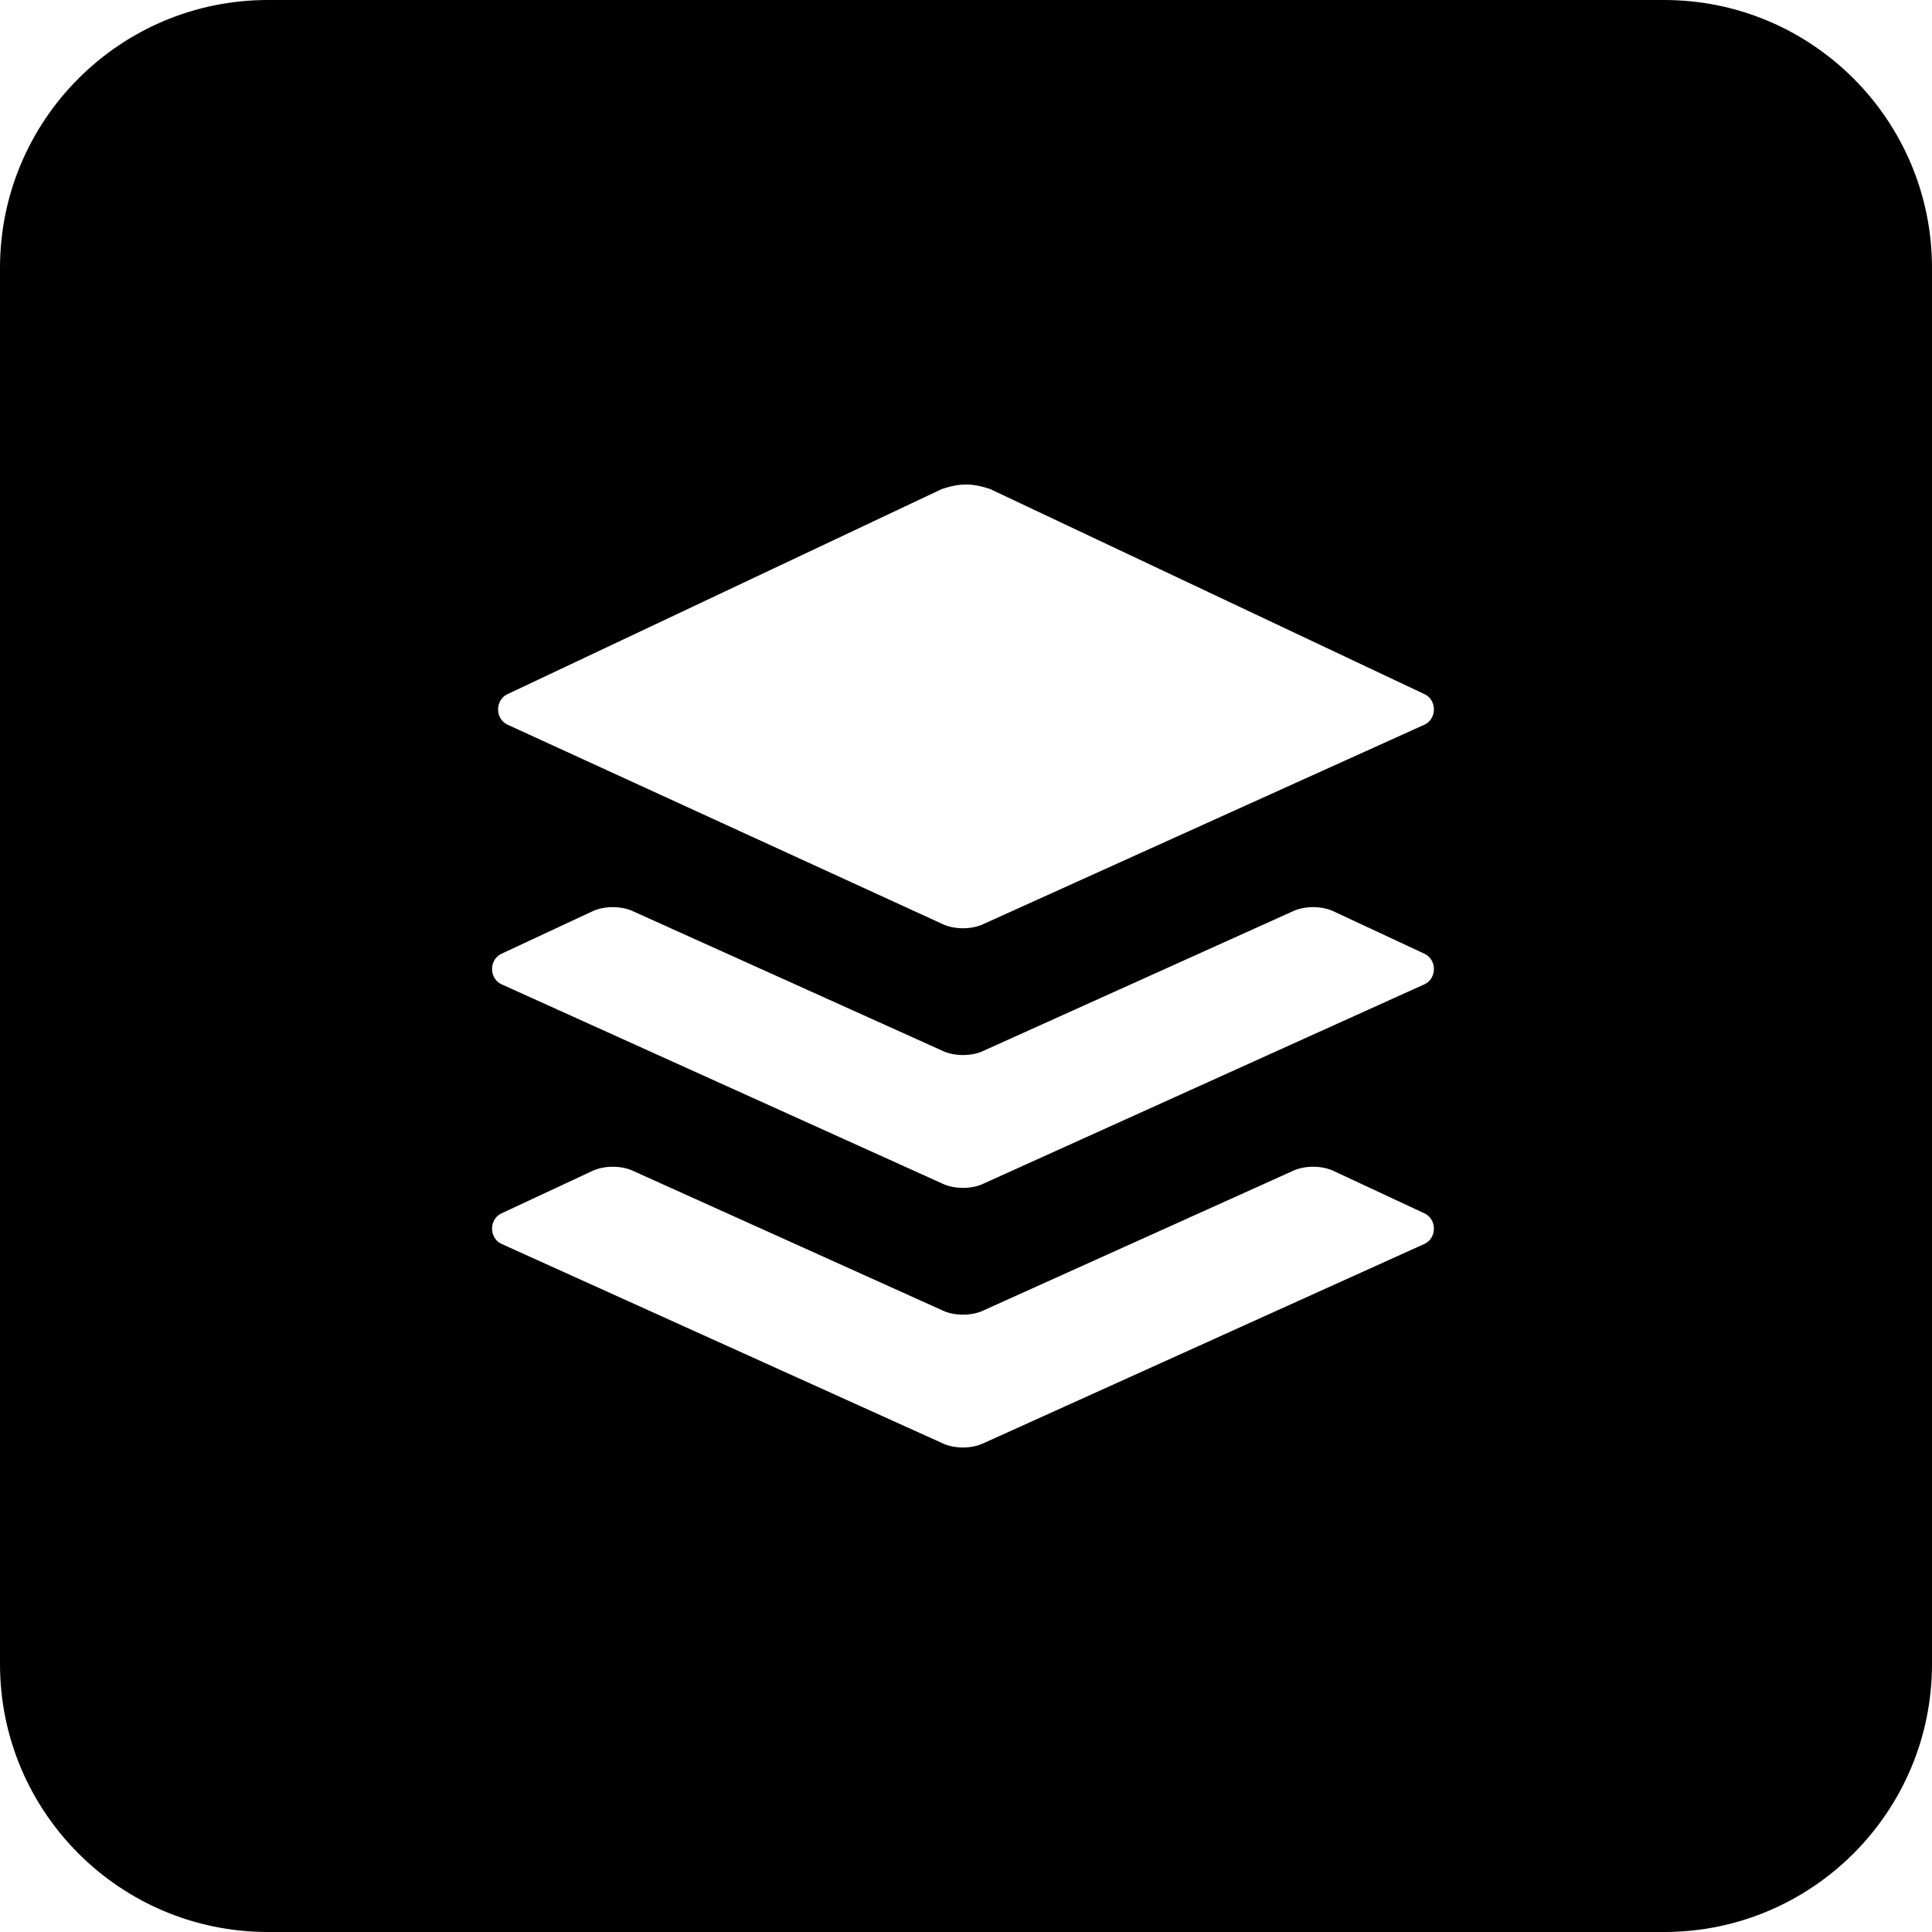 <?xml version="1.0" encoding="utf-8"?>
<!-- Generator: Adobe Illustrator 21.1.0, SVG Export Plug-In . SVG Version: 6.00 Build 0)  -->
<svg version="1.1" id="Layer_1" xmlns="http://www.w3.org/2000/svg" xmlns:xlink="http://www.w3.org/1999/xlink" x="0px" y="0px"
	 viewBox="0 0 512 512" style="enable-background:new 0 0 512 512;" xml:space="preserve">
<path d="M441,0H71C31.8,0,0,31.8,0,71v370c0,39.2,31.8,71,71,71h370c39.2,0,71-31.8,71-71V71C512,31.8,480.2,0,441,0z M377.6,329.6
	l-116.8,52.8c-3.2,1.6-8,1.6-11.2,0l-116.8-52.8c-3.2-1.6-3.2-6.4,0-8l24-11.2c3.2-1.6,8-1.6,11.2,0l81.6,36.8c3.2,1.6,8,1.6,11.2,0
	l81.6-36.8c3.2-1.6,8-1.6,11.2,0l24,11.2C380.8,323.2,380.8,328,377.6,329.6z M377.6,260.8l-116.8,52.8c-3.2,1.6-8,1.6-11.2,0
	l-116.8-52.8c-3.2-1.6-3.2-6.4,0-8l24-11.2c3.2-1.6,8-1.6,11.2,0l81.6,36.8c3.2,1.6,8,1.6,11.2,0l81.6-36.8c3.2-1.6,8-1.6,11.2,0
	l24,11.2C380.8,254.4,380.8,259.2,377.6,260.8z M377.6,192l-116.8,52.8c-3.2,1.6-8,1.6-11.2,0L134.4,192c-3.2-1.6-3.2-6.4,0-8
	l115.2-54.4c4.8-1.6,8-1.6,12.8,0L377.6,184C380.8,185.6,380.8,190.4,377.6,192z"/>
</svg>
